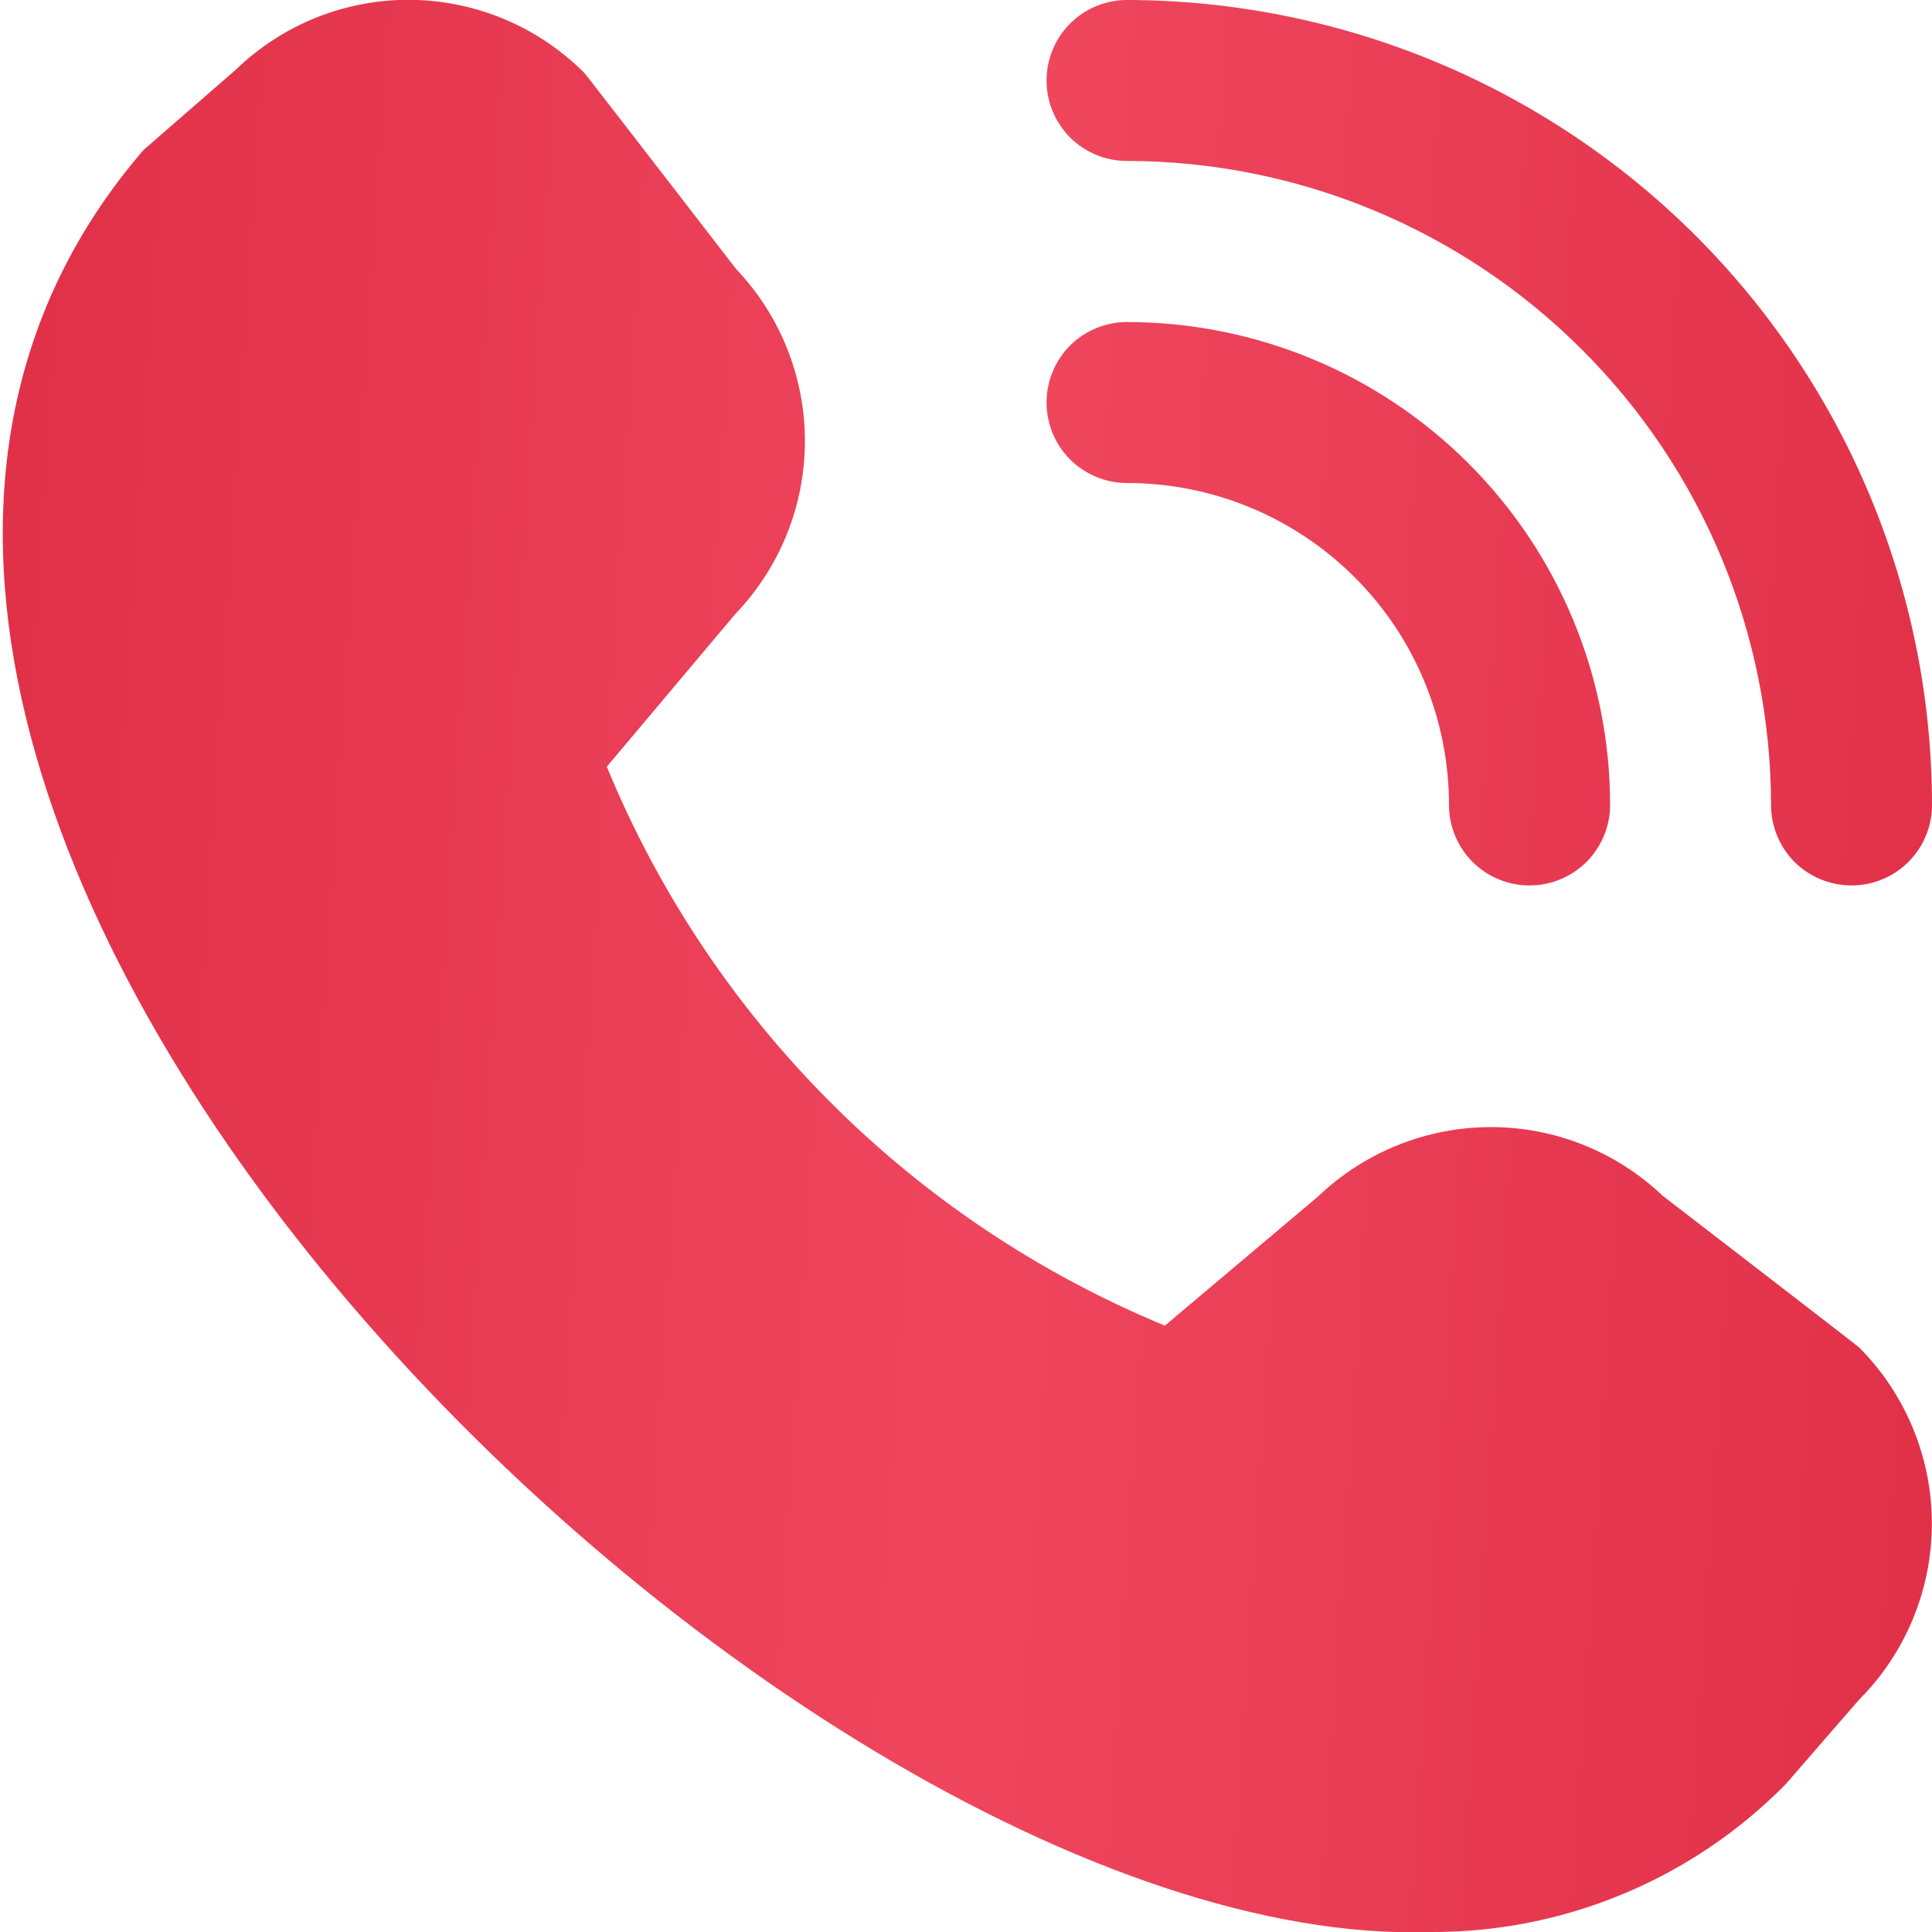 <svg width="13" height="13" viewBox="0 0 13 13" fill="none" xmlns="http://www.w3.org/2000/svg">
<path d="M12.459 5.958C12.315 5.958 12.177 5.901 12.075 5.8C11.974 5.698 11.917 5.56 11.917 5.417C11.916 4.268 11.459 3.166 10.646 2.354C9.834 1.541 8.732 1.084 7.583 1.083C7.44 1.083 7.302 1.026 7.2 0.925C7.099 0.823 7.042 0.685 7.042 0.542C7.042 0.398 7.099 0.26 7.2 0.159C7.302 0.057 7.44 -2.34105e-05 7.583 -2.34105e-05C9.02 0.002 10.396 0.573 11.412 1.588C12.427 2.604 12.999 3.981 13 5.417C13 5.56 12.943 5.698 12.841 5.8C12.74 5.901 12.602 5.958 12.459 5.958ZM10.834 5.417C10.834 4.555 10.491 3.728 9.882 3.119C9.272 2.509 8.445 2.167 7.583 2.167C7.44 2.167 7.302 2.224 7.2 2.325C7.099 2.427 7.042 2.565 7.042 2.708C7.042 2.852 7.099 2.99 7.2 3.091C7.302 3.193 7.44 3.25 7.583 3.25C8.158 3.25 8.709 3.478 9.116 3.885C9.522 4.291 9.75 4.842 9.75 5.417C9.75 5.56 9.807 5.698 9.909 5.8C10.01 5.901 10.148 5.958 10.292 5.958C10.435 5.958 10.573 5.901 10.675 5.8C10.776 5.698 10.834 5.56 10.834 5.417ZM12.016 12.005L12.509 11.437C12.823 11.123 12.999 10.696 12.999 10.252C12.999 9.807 12.823 9.381 12.509 9.066C12.492 9.05 11.189 8.047 11.189 8.047C10.876 7.749 10.461 7.583 10.029 7.584C9.597 7.585 9.182 7.752 8.87 8.05L7.838 8.92C6.995 8.571 6.229 8.06 5.585 7.414C4.941 6.769 4.43 6.002 4.083 5.159L4.949 4.13C5.248 3.818 5.415 3.403 5.416 2.971C5.417 2.539 5.251 2.123 4.953 1.81C4.953 1.81 3.949 0.509 3.933 0.492C3.624 0.181 3.205 0.004 2.766 -0.001C2.328 -0.006 1.905 0.162 1.589 0.467L0.966 1.009C-2.714 5.278 5.211 13.141 9.621 13C10.067 13.003 10.508 12.916 10.919 12.745C11.331 12.574 11.703 12.323 12.016 12.005Z" fill="url(#paint0_linear_27_815)"/>
<defs>
<linearGradient id="paint0_linear_27_815" x1="0.019" y1="-0.001" x2="13.789" y2="0.897" gradientUnits="userSpaceOnUse">
<stop stop-color="#E03048"/>
<stop offset="0.516" stop-color="#EF465D"/>
<stop offset="1" stop-color="#E03048"/>
</linearGradient>
</defs>
</svg>
